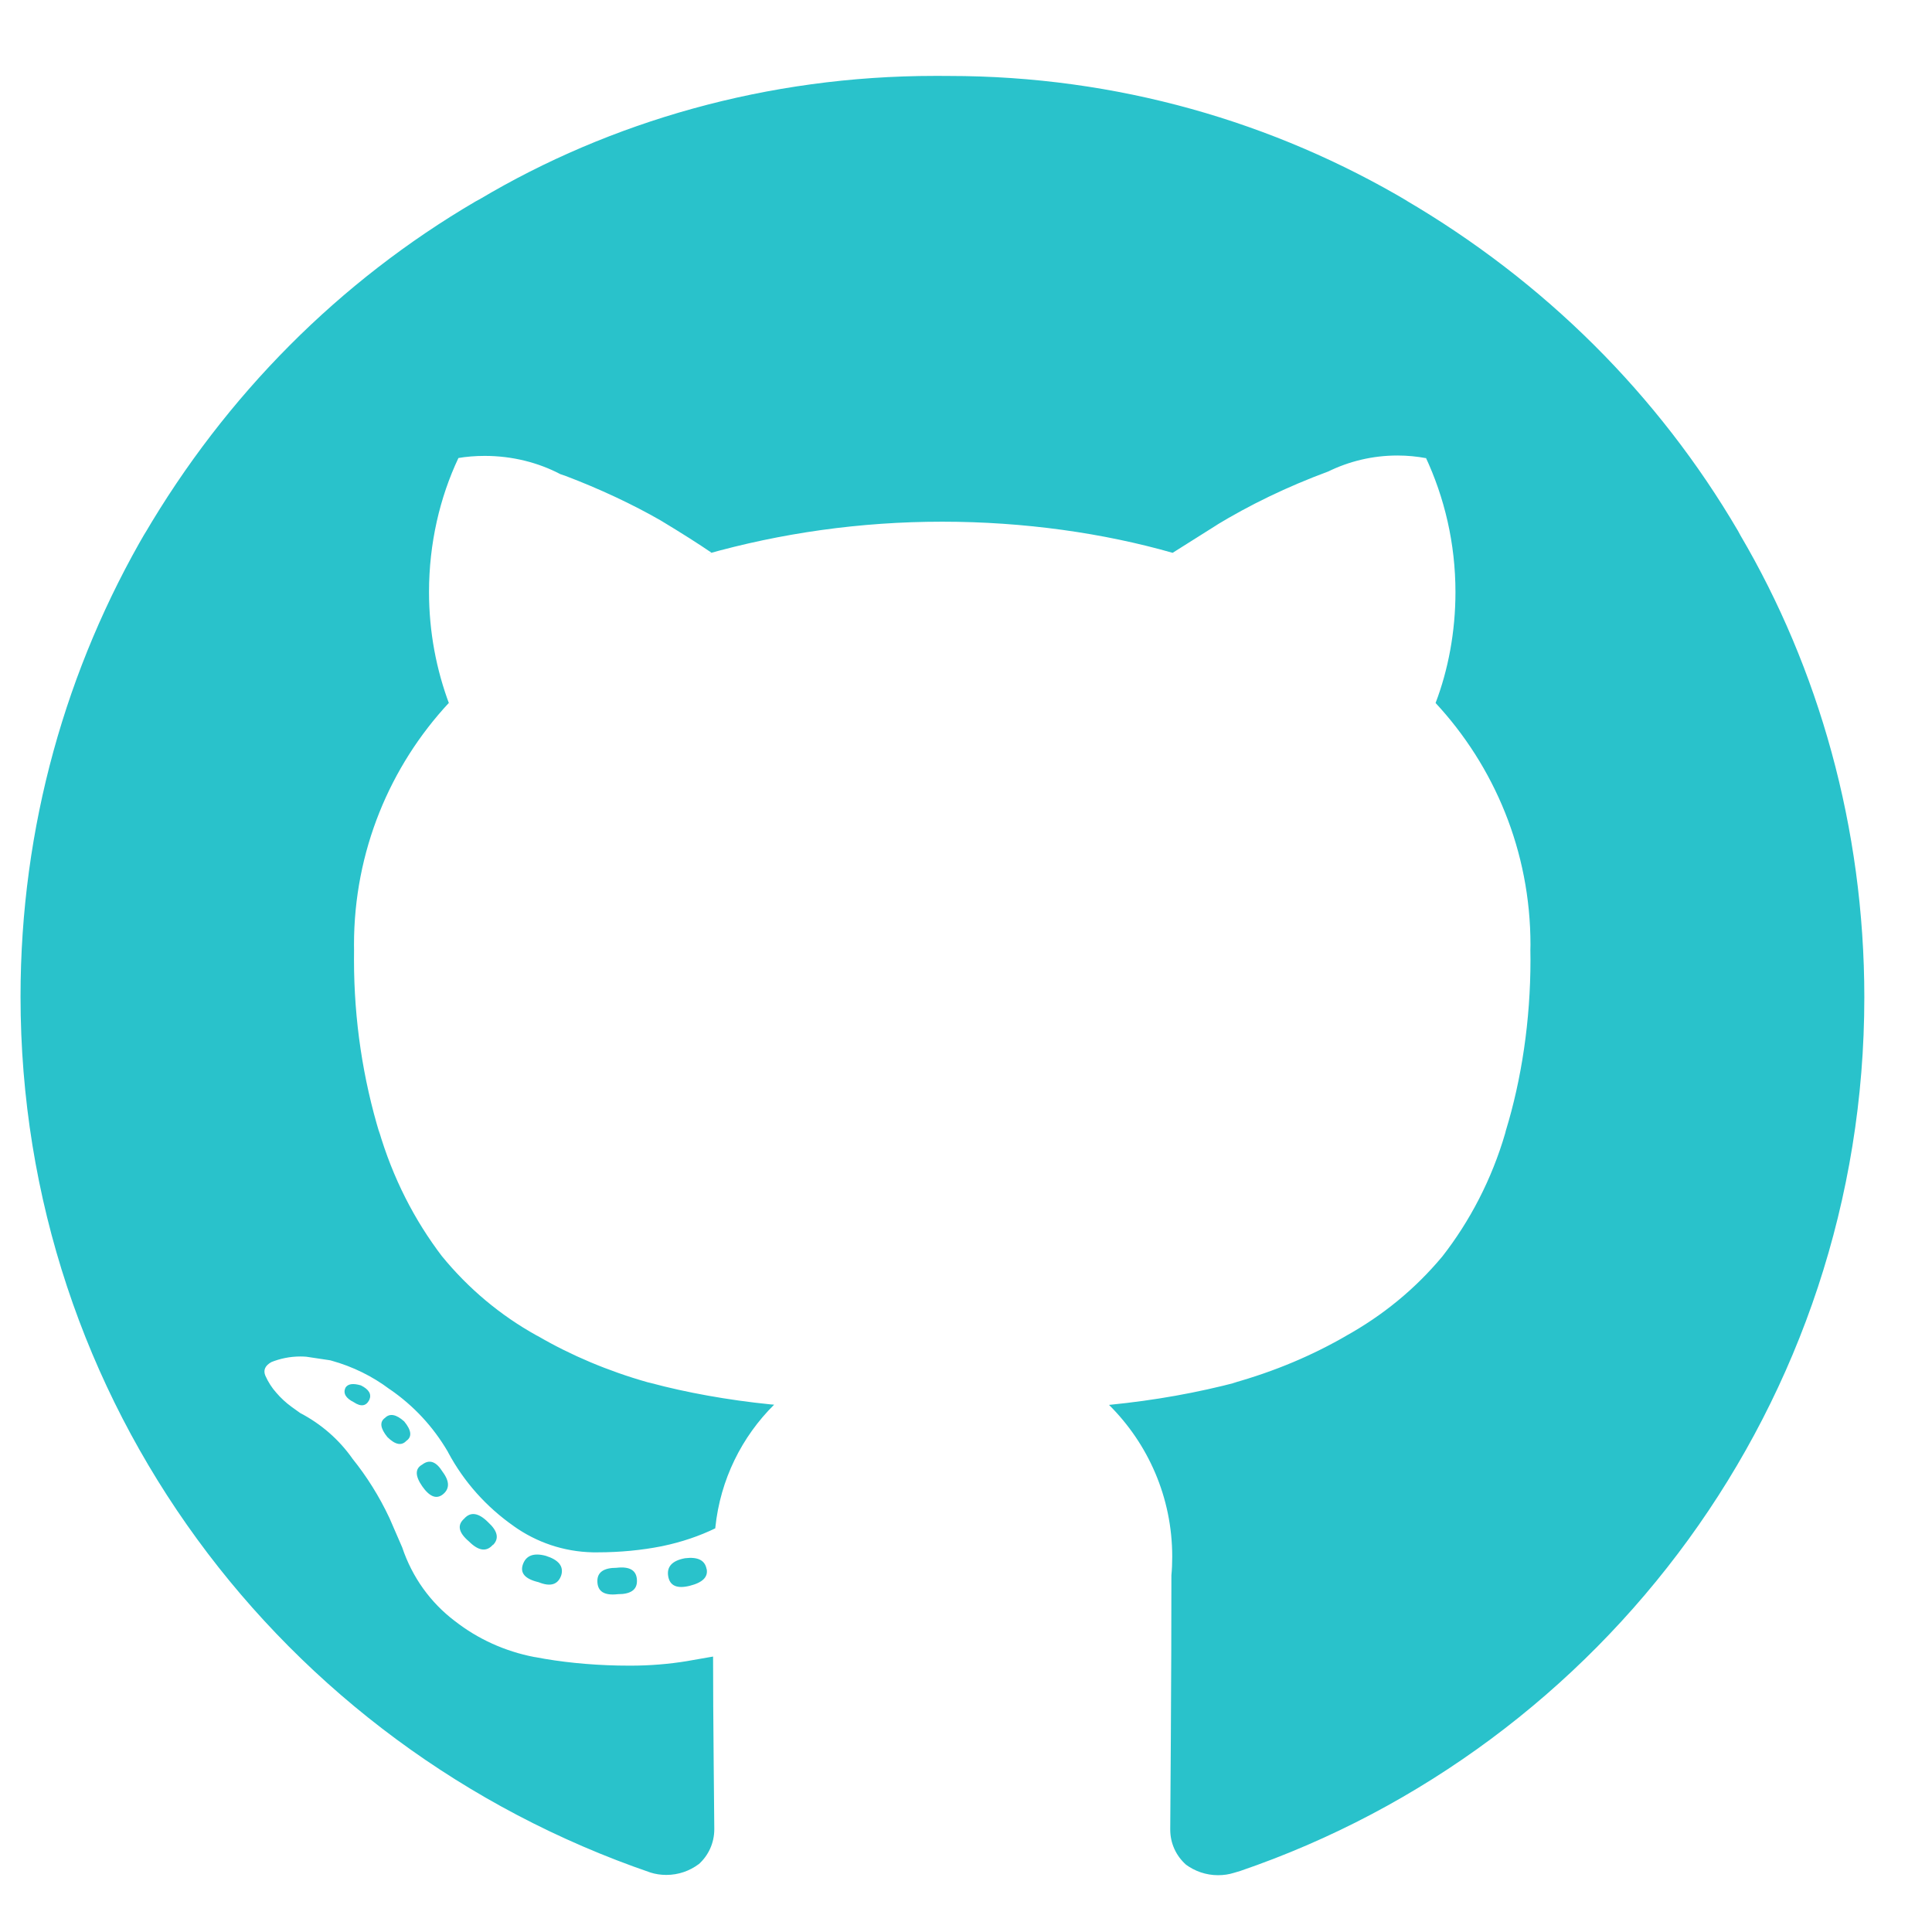 <svg width="35" height="35" viewBox="0 0 35 35" fill="none" xmlns="http://www.w3.org/2000/svg">
<g clip-path="url(#clip0_1_435)">
<path d="M17.063 1.376H17.189C20.233 1.376 23.081 2.208 25.521 3.657L25.446 3.615C27.986 5.1 30.043 7.156 31.486 9.618L31.528 9.696C32.94 12.098 33.774 14.986 33.774 18.067C33.774 25.406 29.045 31.643 22.469 33.894L22.351 33.929C22.265 33.956 22.168 33.971 22.067 33.971C21.847 33.971 21.644 33.898 21.479 33.776L21.482 33.777C21.308 33.621 21.2 33.396 21.2 33.145C21.2 33.138 21.2 33.131 21.2 33.126V33.127C21.2 33.083 21.203 32.529 21.211 31.462C21.218 30.396 21.221 29.422 21.221 28.538C21.231 28.436 21.236 28.32 21.236 28.2C21.236 27.125 20.798 26.153 20.091 25.451C20.93 25.368 21.687 25.23 22.423 25.037L22.32 25.06C23.098 24.843 23.776 24.554 24.406 24.189L24.364 24.212C25.054 23.831 25.638 23.348 26.118 22.775L26.126 22.766C26.631 22.12 27.026 21.359 27.267 20.533L27.279 20.485C27.563 19.558 27.726 18.492 27.726 17.389C27.726 17.327 27.726 17.265 27.724 17.204V17.213C27.724 17.183 27.726 17.149 27.726 17.116C27.726 15.421 27.071 13.88 26.003 12.731L26.007 12.735C26.235 12.137 26.367 11.448 26.367 10.727C26.367 9.846 26.17 9.012 25.818 8.264L25.833 8.3C25.677 8.27 25.499 8.252 25.316 8.252C24.862 8.252 24.435 8.358 24.055 8.545L24.071 8.538C23.3 8.824 22.64 9.147 22.018 9.524L22.07 9.494L21.243 10.015C19.991 9.657 18.554 9.451 17.069 9.451C15.583 9.451 14.146 9.657 12.783 10.043L12.893 10.015C12.661 9.856 12.353 9.66 11.968 9.428C11.462 9.137 10.863 8.856 10.241 8.62L10.152 8.59C9.754 8.381 9.283 8.259 8.782 8.259C8.614 8.259 8.448 8.272 8.288 8.3L8.305 8.297C7.969 9.008 7.772 9.843 7.772 10.724C7.772 11.445 7.904 12.136 8.145 12.773L8.132 12.733C7.066 13.879 6.413 15.42 6.413 17.114C6.413 17.148 6.413 17.183 6.414 17.217V17.212C6.413 17.265 6.413 17.326 6.413 17.389C6.413 18.487 6.576 19.548 6.88 20.548L6.86 20.47C7.116 21.343 7.506 22.102 8.014 22.768L8.001 22.751C8.482 23.341 9.063 23.828 9.721 24.193L9.751 24.208C10.338 24.55 11.018 24.839 11.733 25.041L11.796 25.056C12.428 25.226 13.186 25.364 13.961 25.442L14.024 25.447C13.438 26.028 13.049 26.805 12.959 27.671L12.958 27.687C12.677 27.824 12.35 27.936 12.009 28.007L11.98 28.013C11.633 28.082 11.235 28.122 10.826 28.122C10.797 28.122 10.767 28.122 10.737 28.122H10.741C10.206 28.111 9.715 27.937 9.309 27.649L9.317 27.654C8.813 27.303 8.406 26.847 8.121 26.316L8.111 26.296C7.843 25.839 7.488 25.462 7.069 25.173L7.056 25.165C6.751 24.935 6.391 24.756 6.003 24.649L5.981 24.643L5.547 24.578C5.516 24.576 5.479 24.574 5.442 24.574C5.252 24.574 5.072 24.612 4.907 24.679L4.917 24.675C4.801 24.74 4.765 24.823 4.808 24.924C4.861 25.041 4.926 25.142 5.005 25.23L5.004 25.229C5.087 25.326 5.18 25.412 5.282 25.486L5.286 25.489L5.438 25.598C5.822 25.799 6.139 26.078 6.379 26.416L6.384 26.424C6.644 26.746 6.872 27.11 7.055 27.5L7.069 27.532L7.286 28.032C7.469 28.578 7.802 29.034 8.236 29.364L8.243 29.369C8.65 29.687 9.142 29.915 9.678 30.018L9.7 30.021C10.148 30.108 10.669 30.162 11.201 30.173H11.211C11.272 30.175 11.342 30.175 11.414 30.175C11.769 30.175 12.116 30.147 12.456 30.091L12.419 30.097L12.918 30.01C12.918 30.561 12.922 31.203 12.929 31.935C12.937 32.667 12.94 33.062 12.94 33.12V33.139C12.94 33.39 12.832 33.616 12.658 33.772H12.656C12.495 33.892 12.293 33.966 12.071 33.966C11.97 33.966 11.872 33.951 11.781 33.922L11.788 33.924C5.096 31.631 0.372 25.394 0.372 18.054C0.372 14.975 1.203 12.09 2.654 9.611L2.61 9.69C4.096 7.15 6.152 5.093 8.614 3.65L8.692 3.608C11.053 2.204 13.899 1.375 16.937 1.375H17.07H17.063V1.376ZM6.691 25.359C6.735 25.257 6.684 25.171 6.539 25.098C6.394 25.055 6.3 25.069 6.257 25.142C6.213 25.243 6.264 25.33 6.409 25.402C6.539 25.489 6.633 25.475 6.691 25.359ZM7.366 26.099C7.467 26.026 7.453 25.91 7.323 25.751C7.178 25.621 7.062 25.599 6.975 25.686C6.874 25.758 6.888 25.874 7.018 26.034C7.162 26.176 7.278 26.197 7.366 26.097V26.099ZM8.018 27.076C8.148 26.975 8.148 26.837 8.018 26.663C7.902 26.475 7.779 26.432 7.648 26.533C7.518 26.605 7.518 26.736 7.648 26.924C7.779 27.112 7.902 27.163 8.018 27.076ZM8.93 27.99C9.046 27.874 9.017 27.736 8.843 27.577C8.669 27.403 8.524 27.382 8.409 27.512C8.278 27.628 8.307 27.765 8.496 27.925C8.669 28.098 8.814 28.118 8.93 27.984V27.99ZM10.169 28.533C10.213 28.373 10.119 28.258 9.887 28.185C9.67 28.127 9.532 28.178 9.474 28.337C9.416 28.497 9.511 28.605 9.757 28.663C9.974 28.751 10.111 28.707 10.169 28.533ZM11.539 28.641C11.539 28.453 11.416 28.373 11.17 28.402C10.938 28.402 10.822 28.482 10.822 28.641C10.822 28.83 10.945 28.909 11.192 28.88C11.423 28.881 11.539 28.802 11.539 28.643V28.641ZM12.8 28.424C12.771 28.265 12.641 28.2 12.409 28.229C12.178 28.272 12.076 28.381 12.105 28.555C12.134 28.728 12.265 28.786 12.496 28.728C12.728 28.67 12.83 28.569 12.802 28.424H12.8Z" fill="#29C2CB"/>
</g>
<defs>
<clipPath id="clip0_1_435">
<rect width="33.939" height="33.939" fill="white" transform="translate(0.364 0.697)"/>
</clipPath>
</defs>
</svg>

